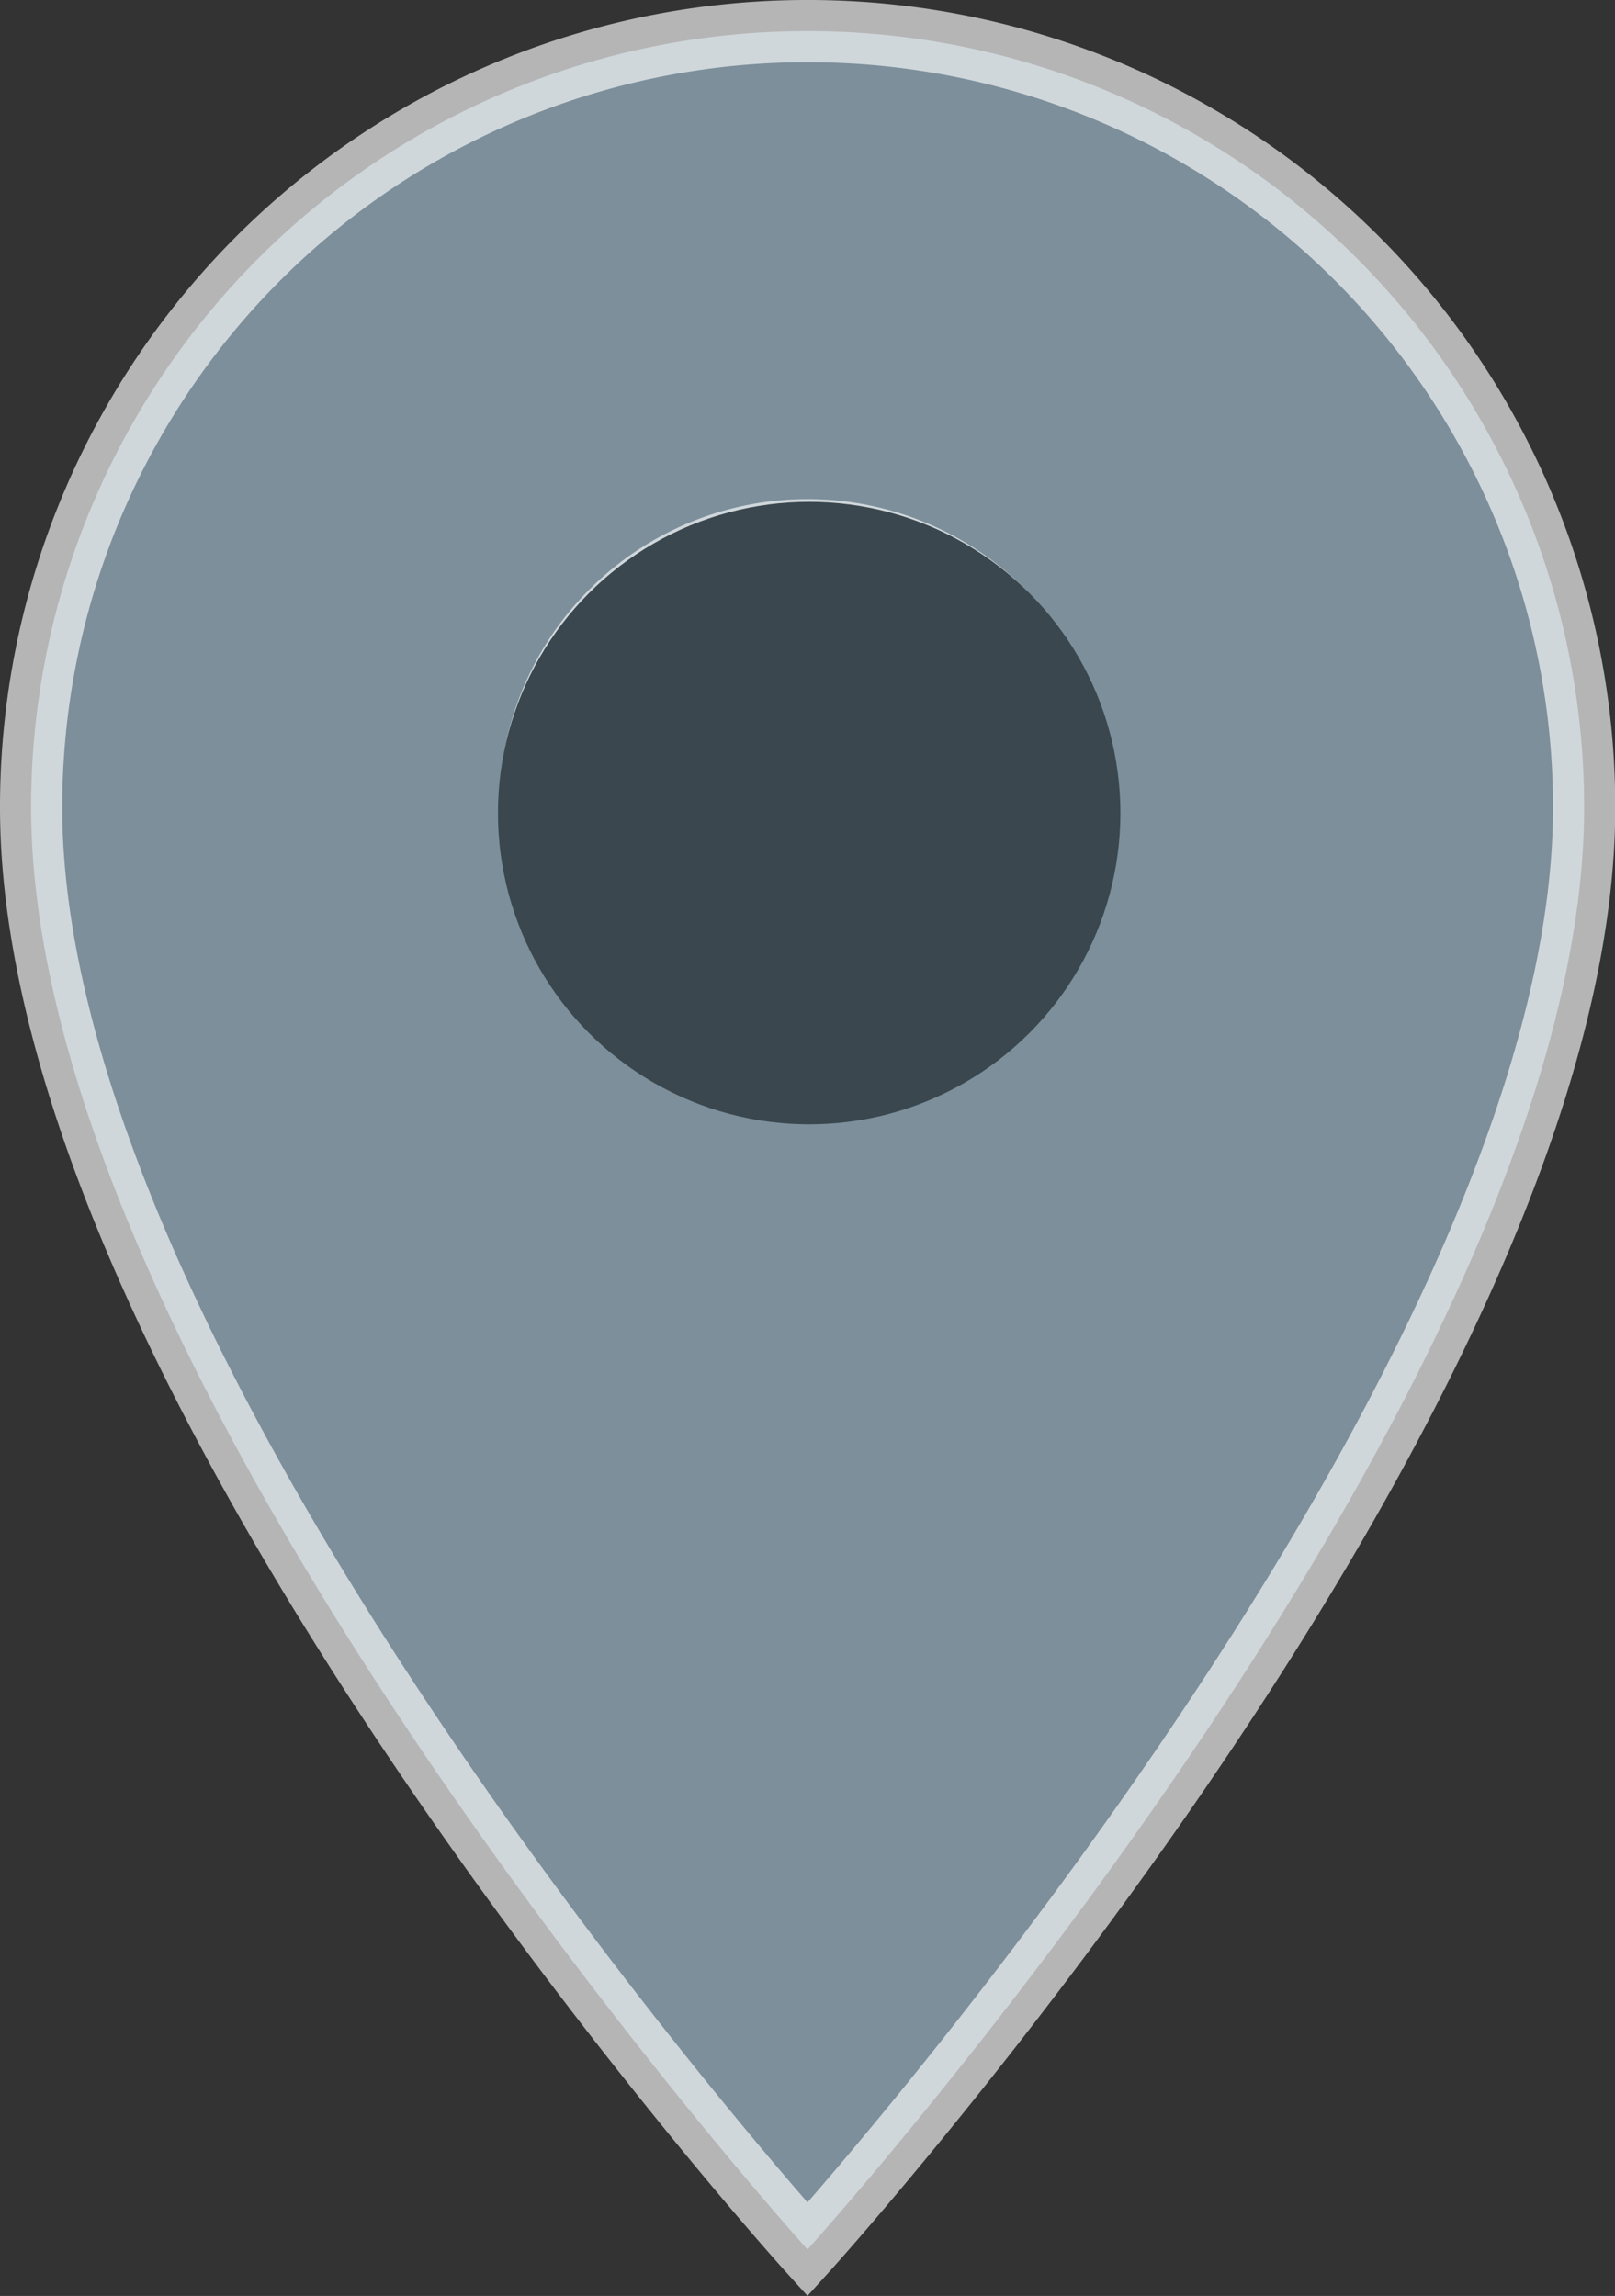 <svg xmlns="http://www.w3.org/2000/svg" width="25.946" height="36.884" viewBox="0 0 25.946 36.884">
  <rect x="0" y="0" width="25.946" height="36.884" fill="#333333" stroke="none"/>
  <g id="pin-bluegray-active" transform="translate(-1098 -4830.938)">
    <path id="パス_134" data-name="パス 134" d="M16.223,1.5A12.464,12.464,0,0,0,3.75,13.973c0,9.354,12.473,23.164,12.473,23.164S28.7,23.327,28.7,13.973A12.464,12.464,0,0,0,16.223,1.5Zm0,16.928a4.455,4.455,0,1,1,4.455-4.455A4.456,4.456,0,0,1,16.223,18.428Z" transform="translate(1094.75 4829.938)" fill="#7c8f9b" stroke="rgba(255,255,255,0.64)" stroke-width="1"/>
    <circle id="楕円形_49" data-name="楕円形 49" cx="5" cy="5" r="5" transform="translate(1106 4839)" fill="#3a474e"/>
  </g>
</svg>
